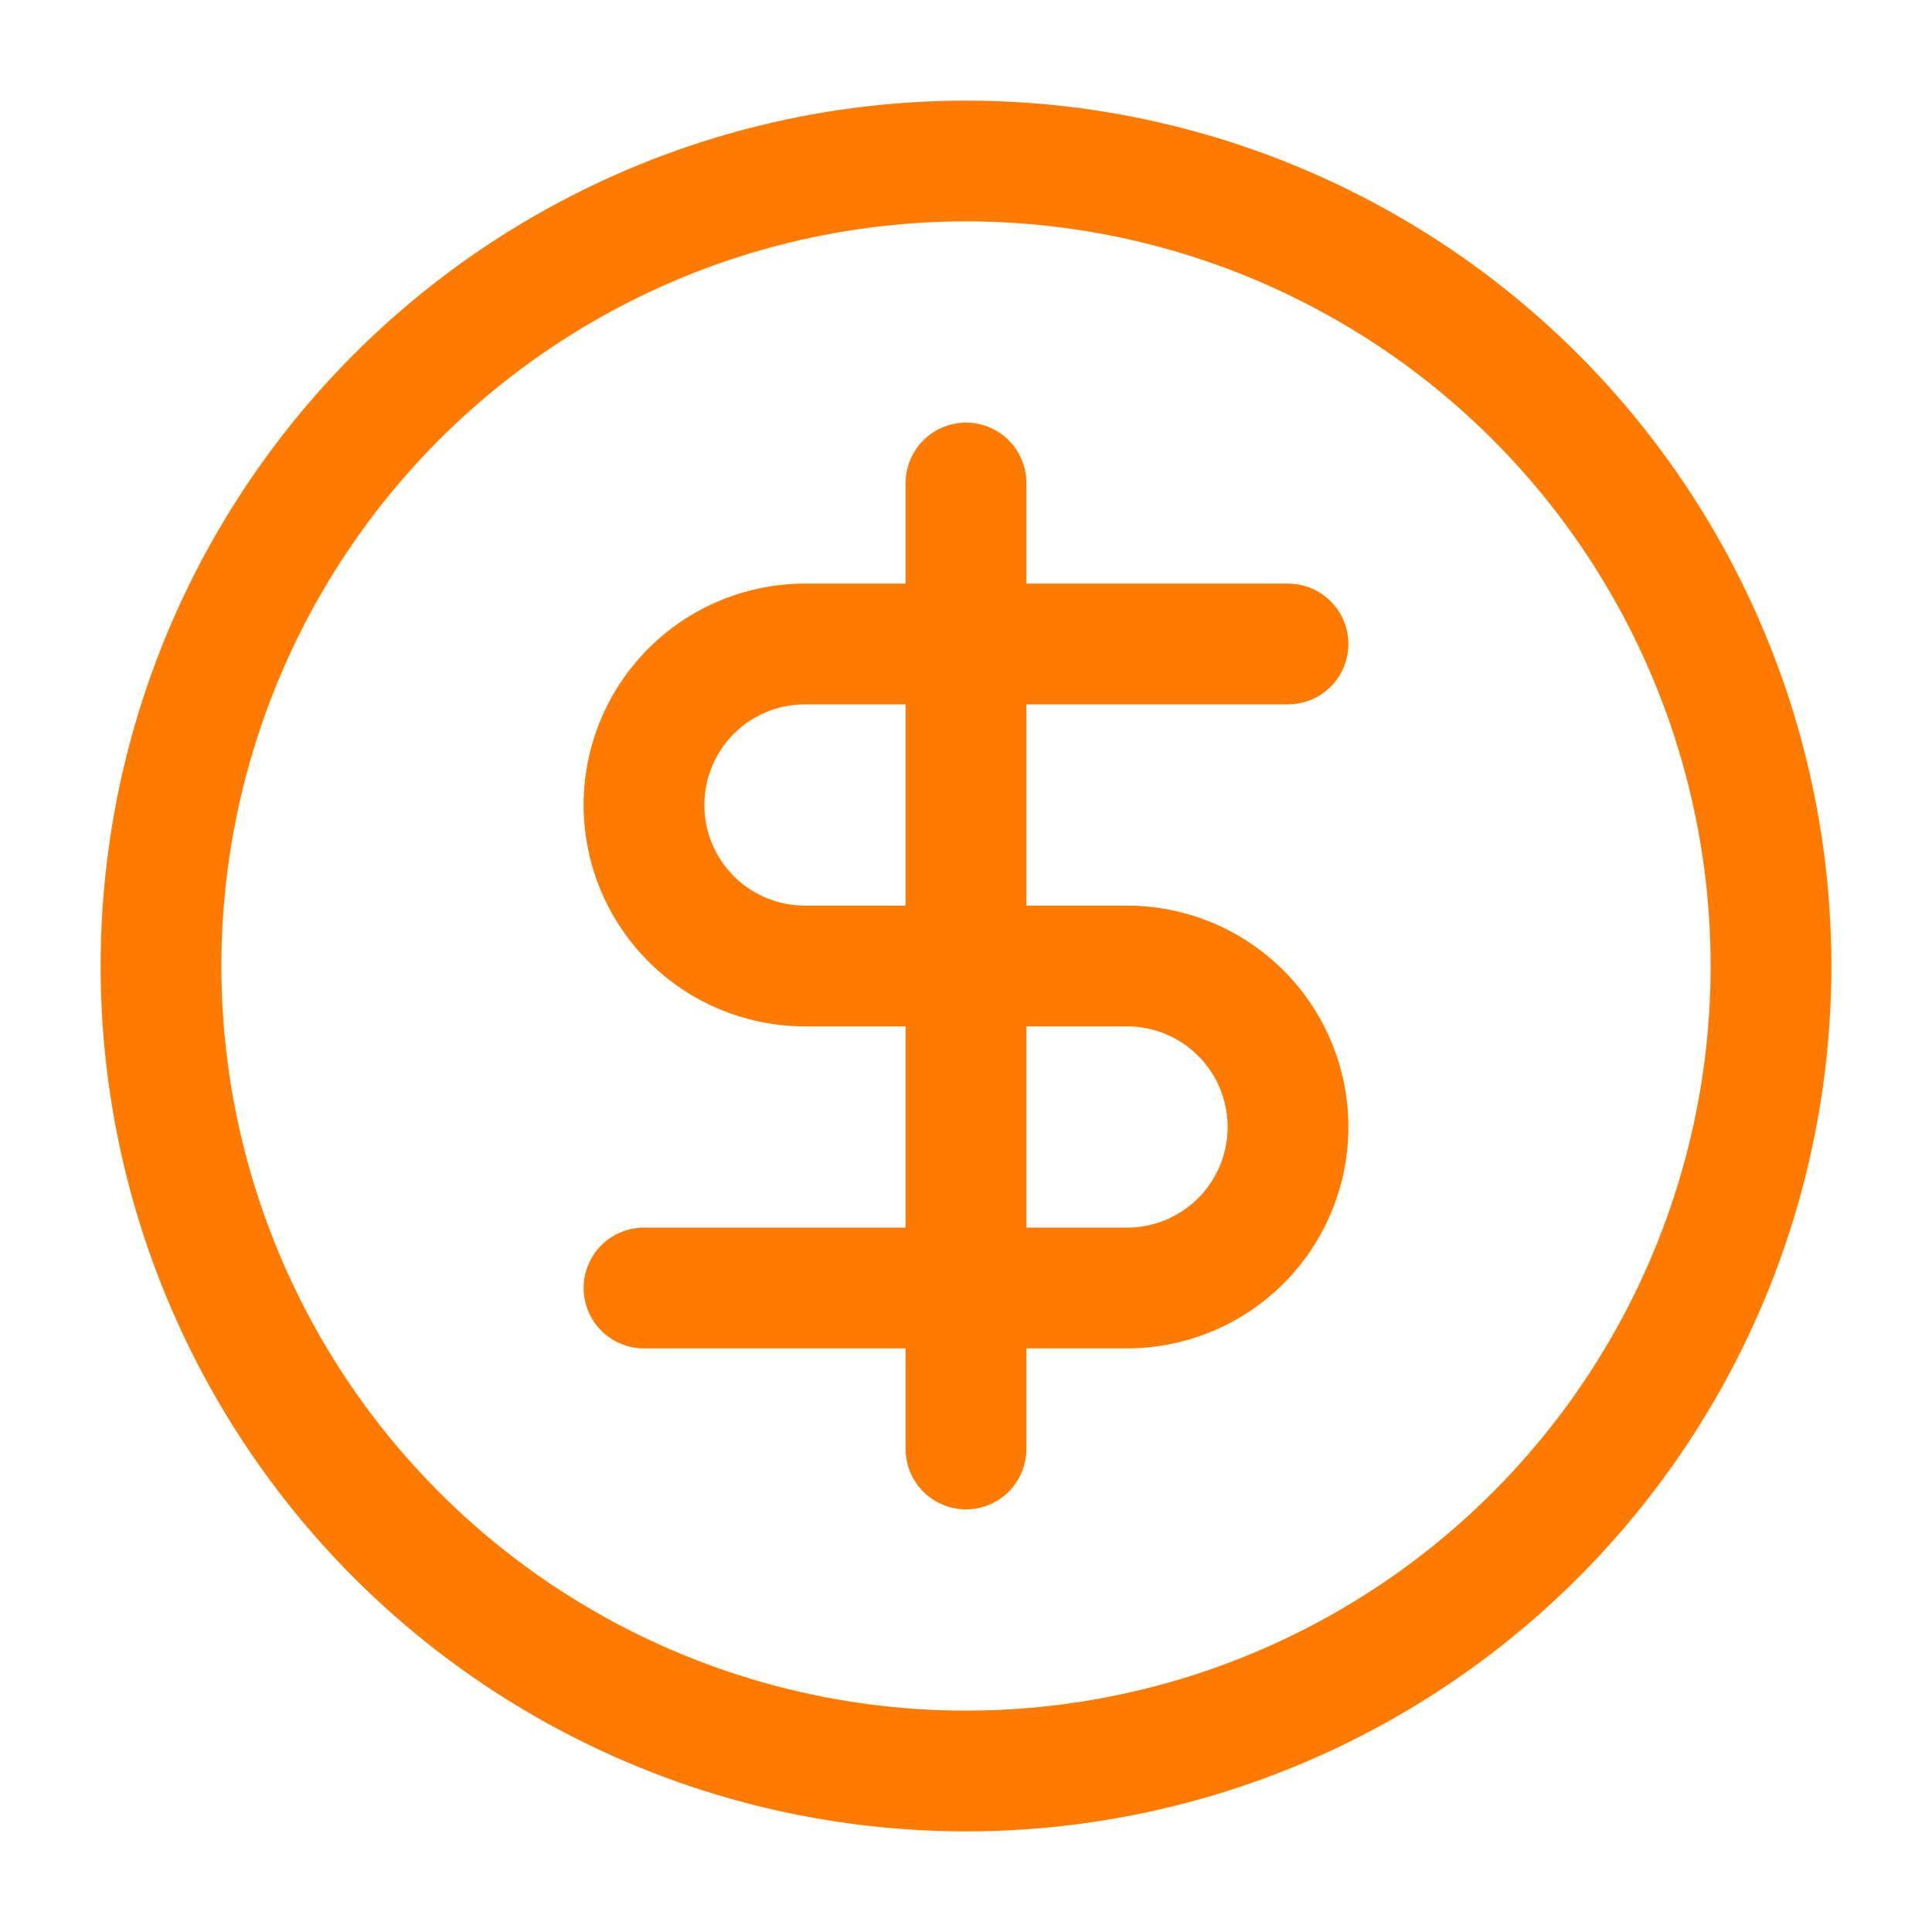 <svg xmlns="http://www.w3.org/2000/svg" width="32" height="32" viewBox="0 0 24 24" fill="none" stroke="#ff7b00" stroke-width="1.5" stroke-linecap="round" stroke-linejoin="round" class="lucide lucide-circle-dollar-sign"><circle cx="12" cy="12" r="10"/><path d="M16 8h-6a2 2 0 1 0 0 4h4a2 2 0 1 1 0 4H8"/><path d="M12 18V6"/></svg>
